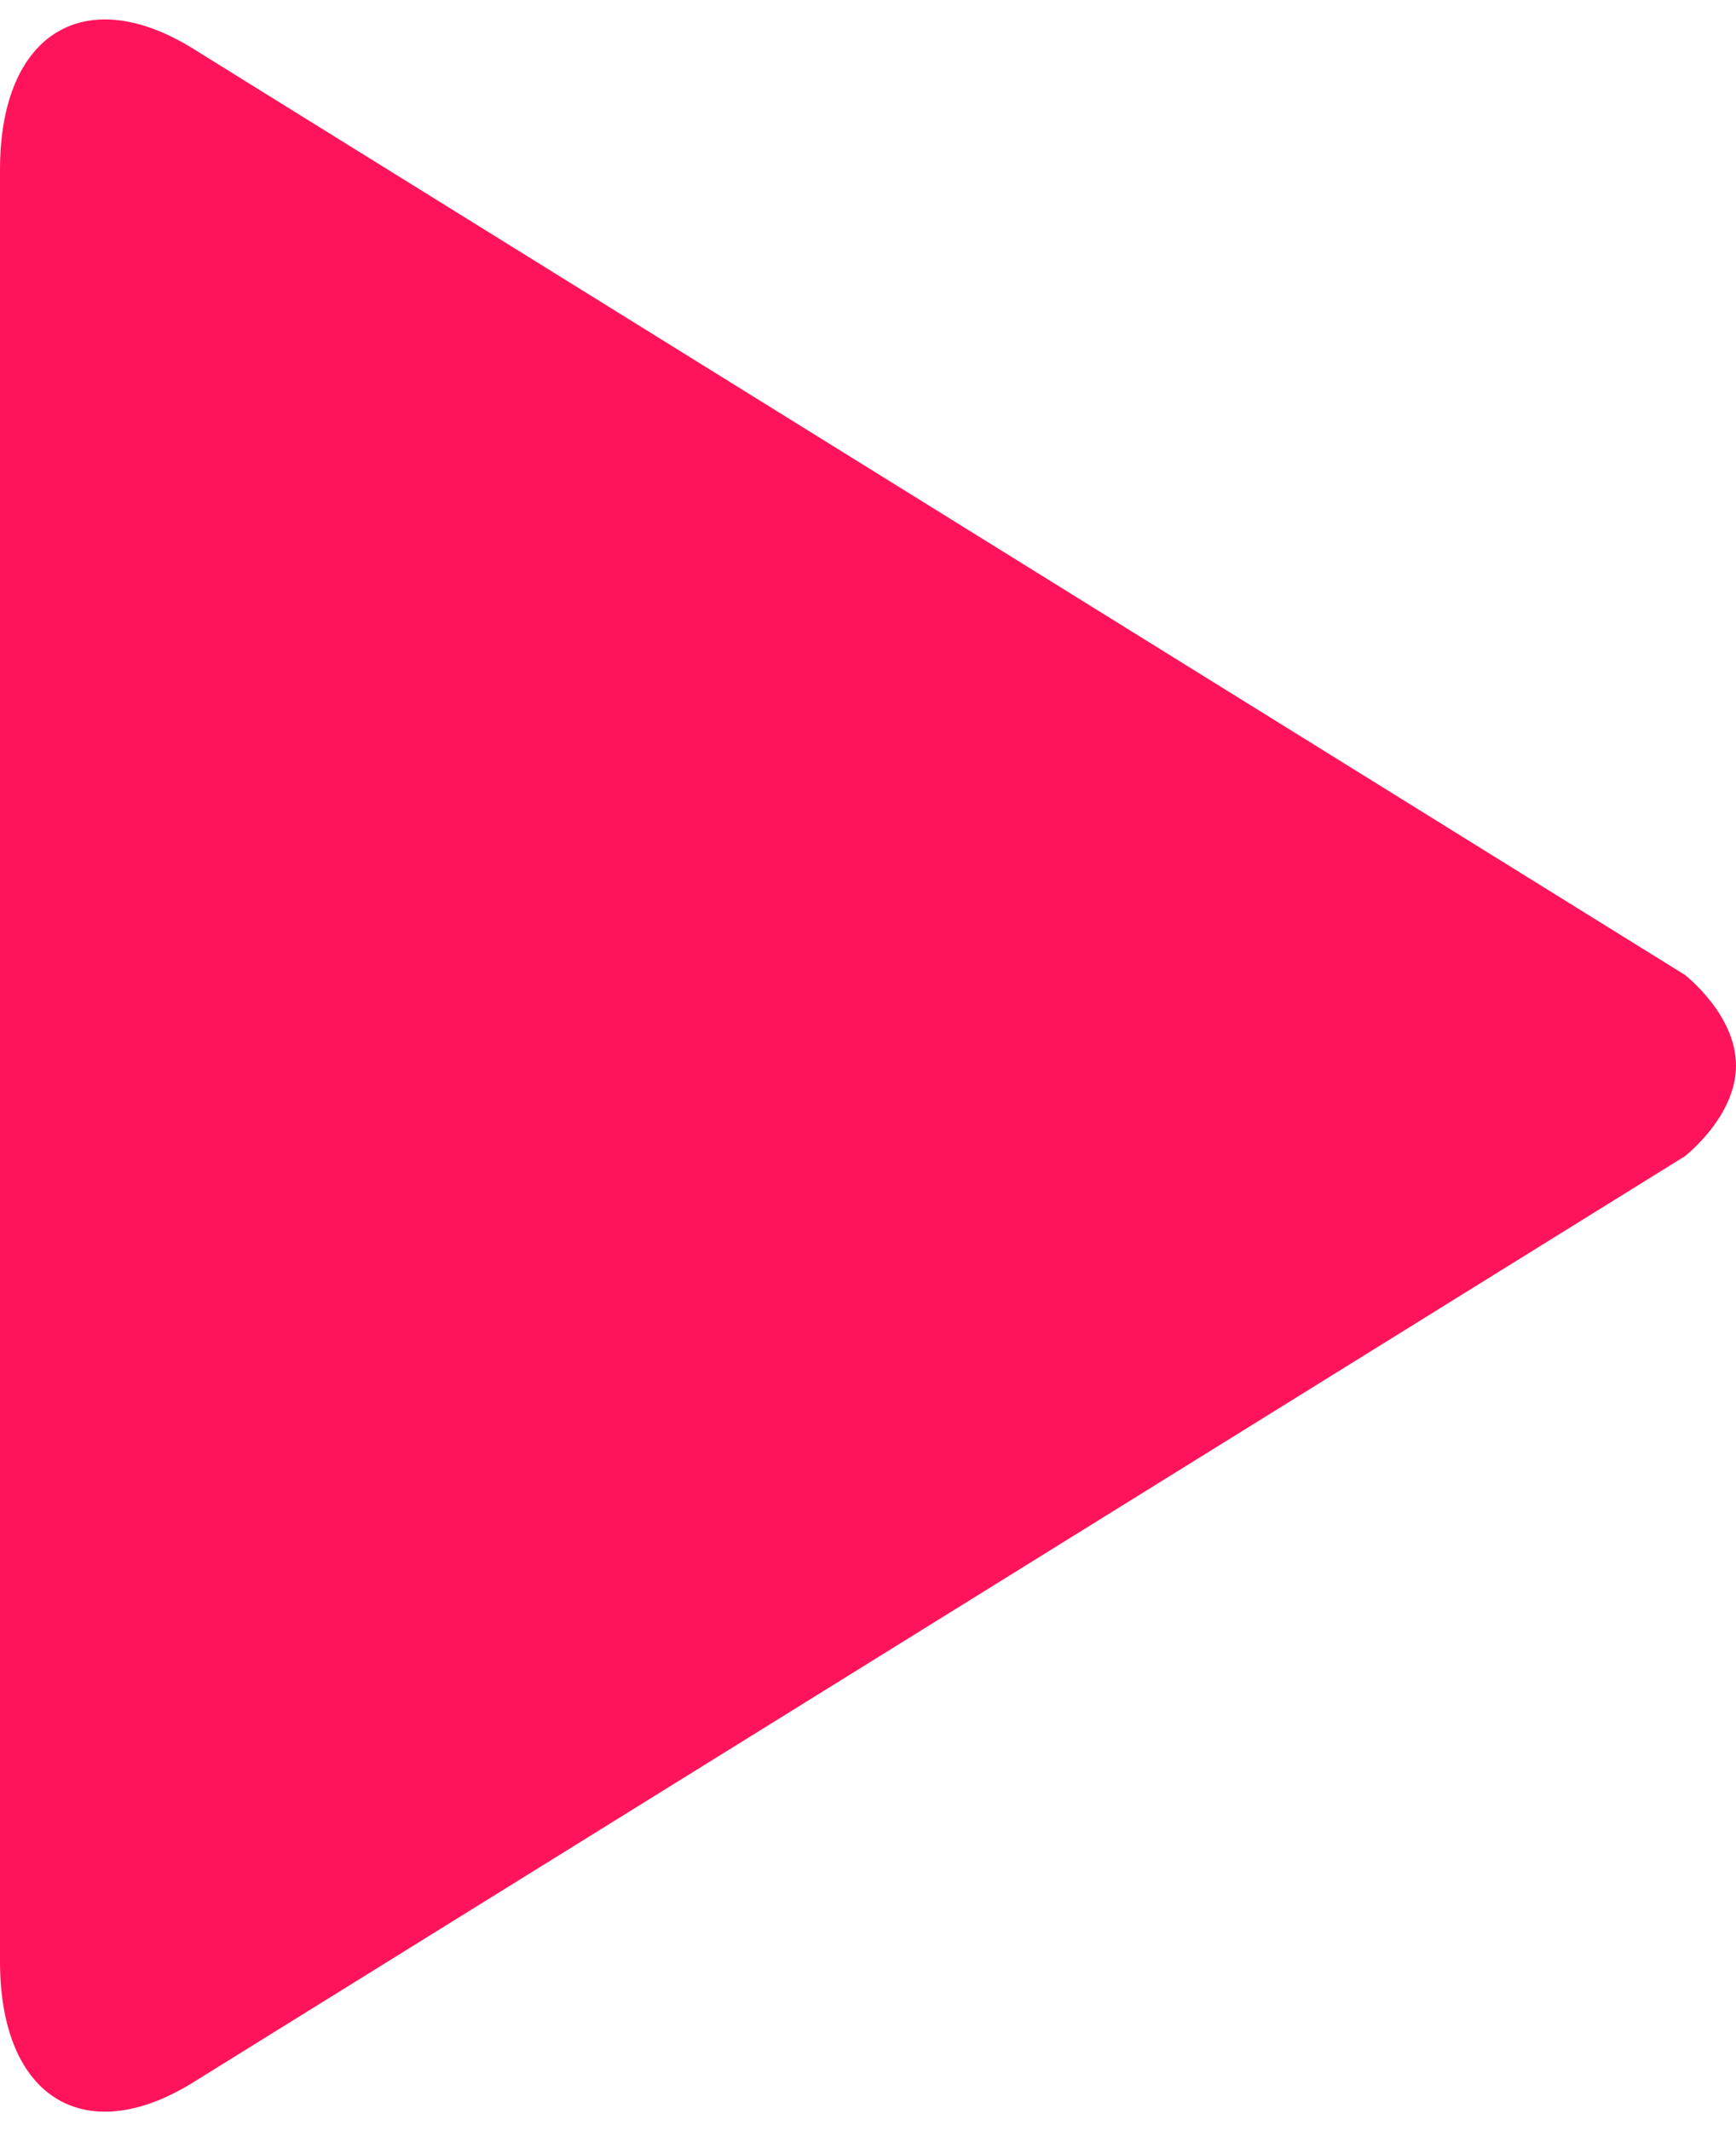<svg xmlns="http://www.w3.org/2000/svg" width="44" height="54"><path fill="#FF145B" fill-rule="evenodd" d="M42.7 24.7L5 1.3c-2.8-1.8-5-.5-5 3v45.4c0 3.5 2.2 4.8 5 3l37.7-23.4s1.3-1 1.3-2.3c0-1.3-1.3-2.3-1.3-2.3z"/></svg>